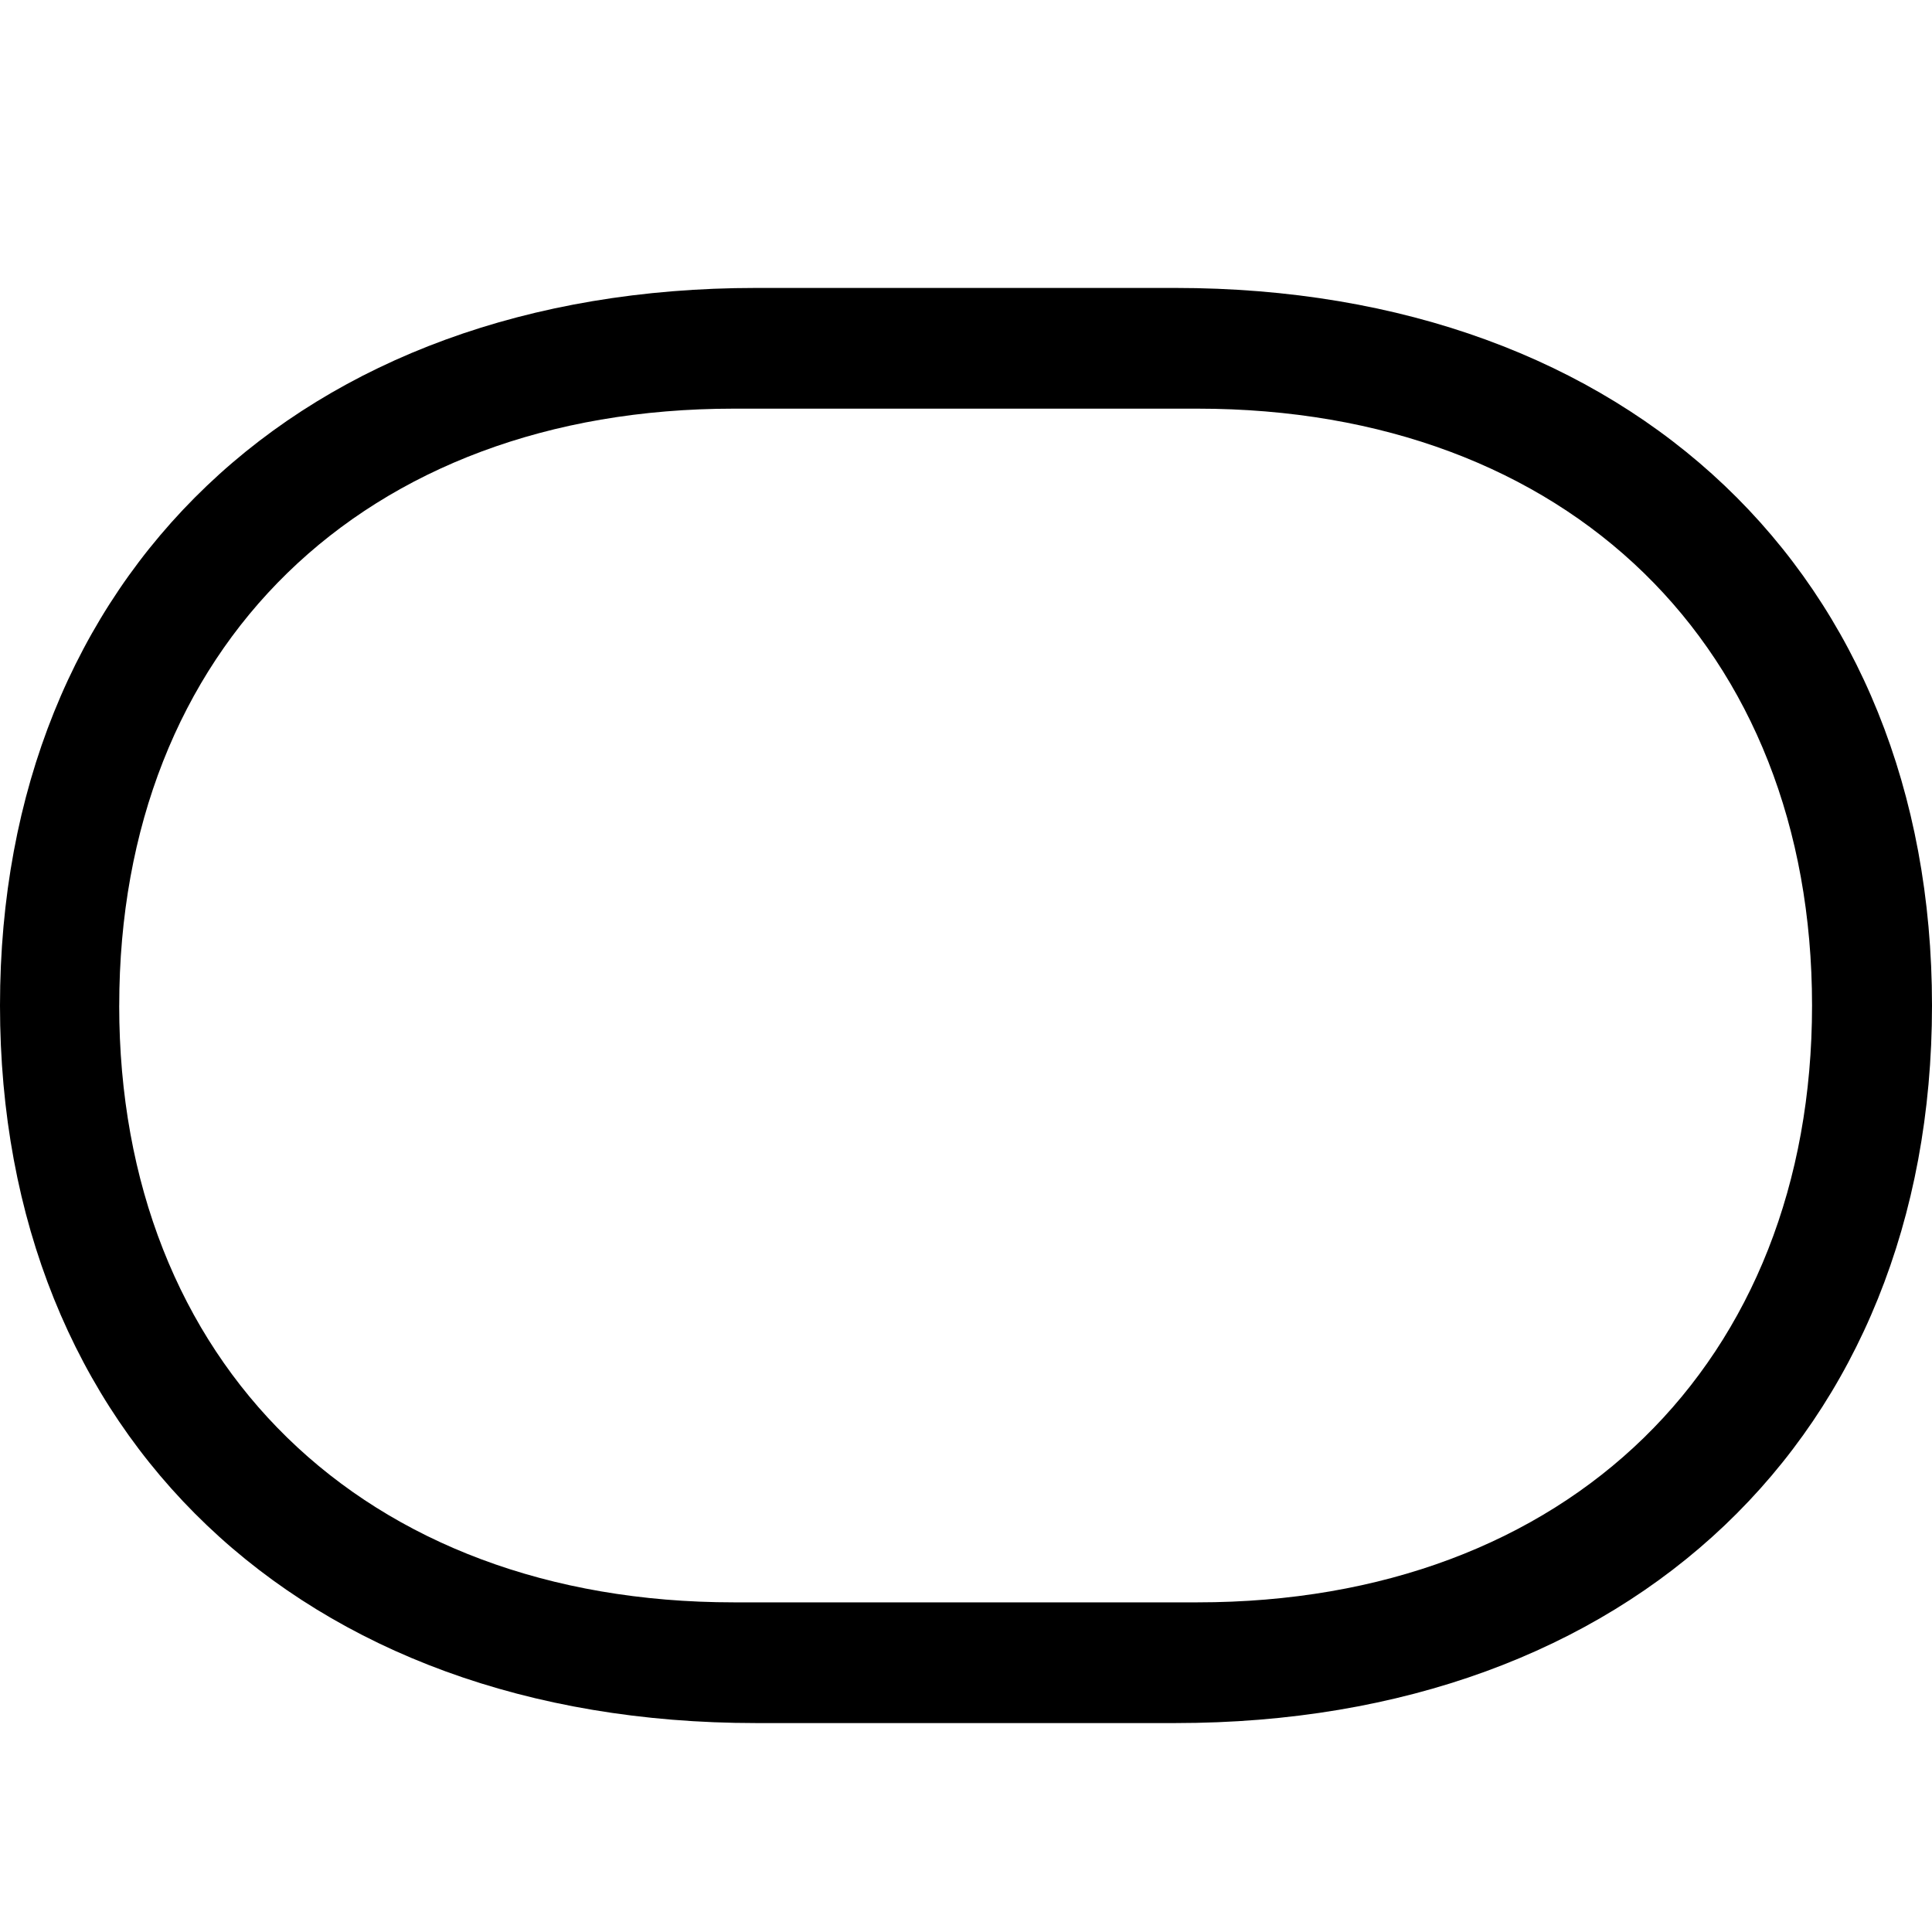 <svg xmlns="http://www.w3.org/2000/svg" width="3em" height="3em" viewBox="0 0 56 56"><path fill="currentColor" d="M0 29.145c0 12.45 8.693 20.799 21.915 20.799h12.149c13.222 0 21.936-8.35 21.936-20.8c0-12.448-8.714-20.798-21.936-20.798h-12.15C8.694 8.346 0 16.696 0 29.145m3.456 0c0-10.367 7.061-17.3 17.815-17.3h13.437c10.753 0 17.815 6.933 17.815 17.3c0 10.346-7.062 17.3-17.815 17.3H21.27c-10.754 0-17.815-6.954-17.815-17.3"/></svg>